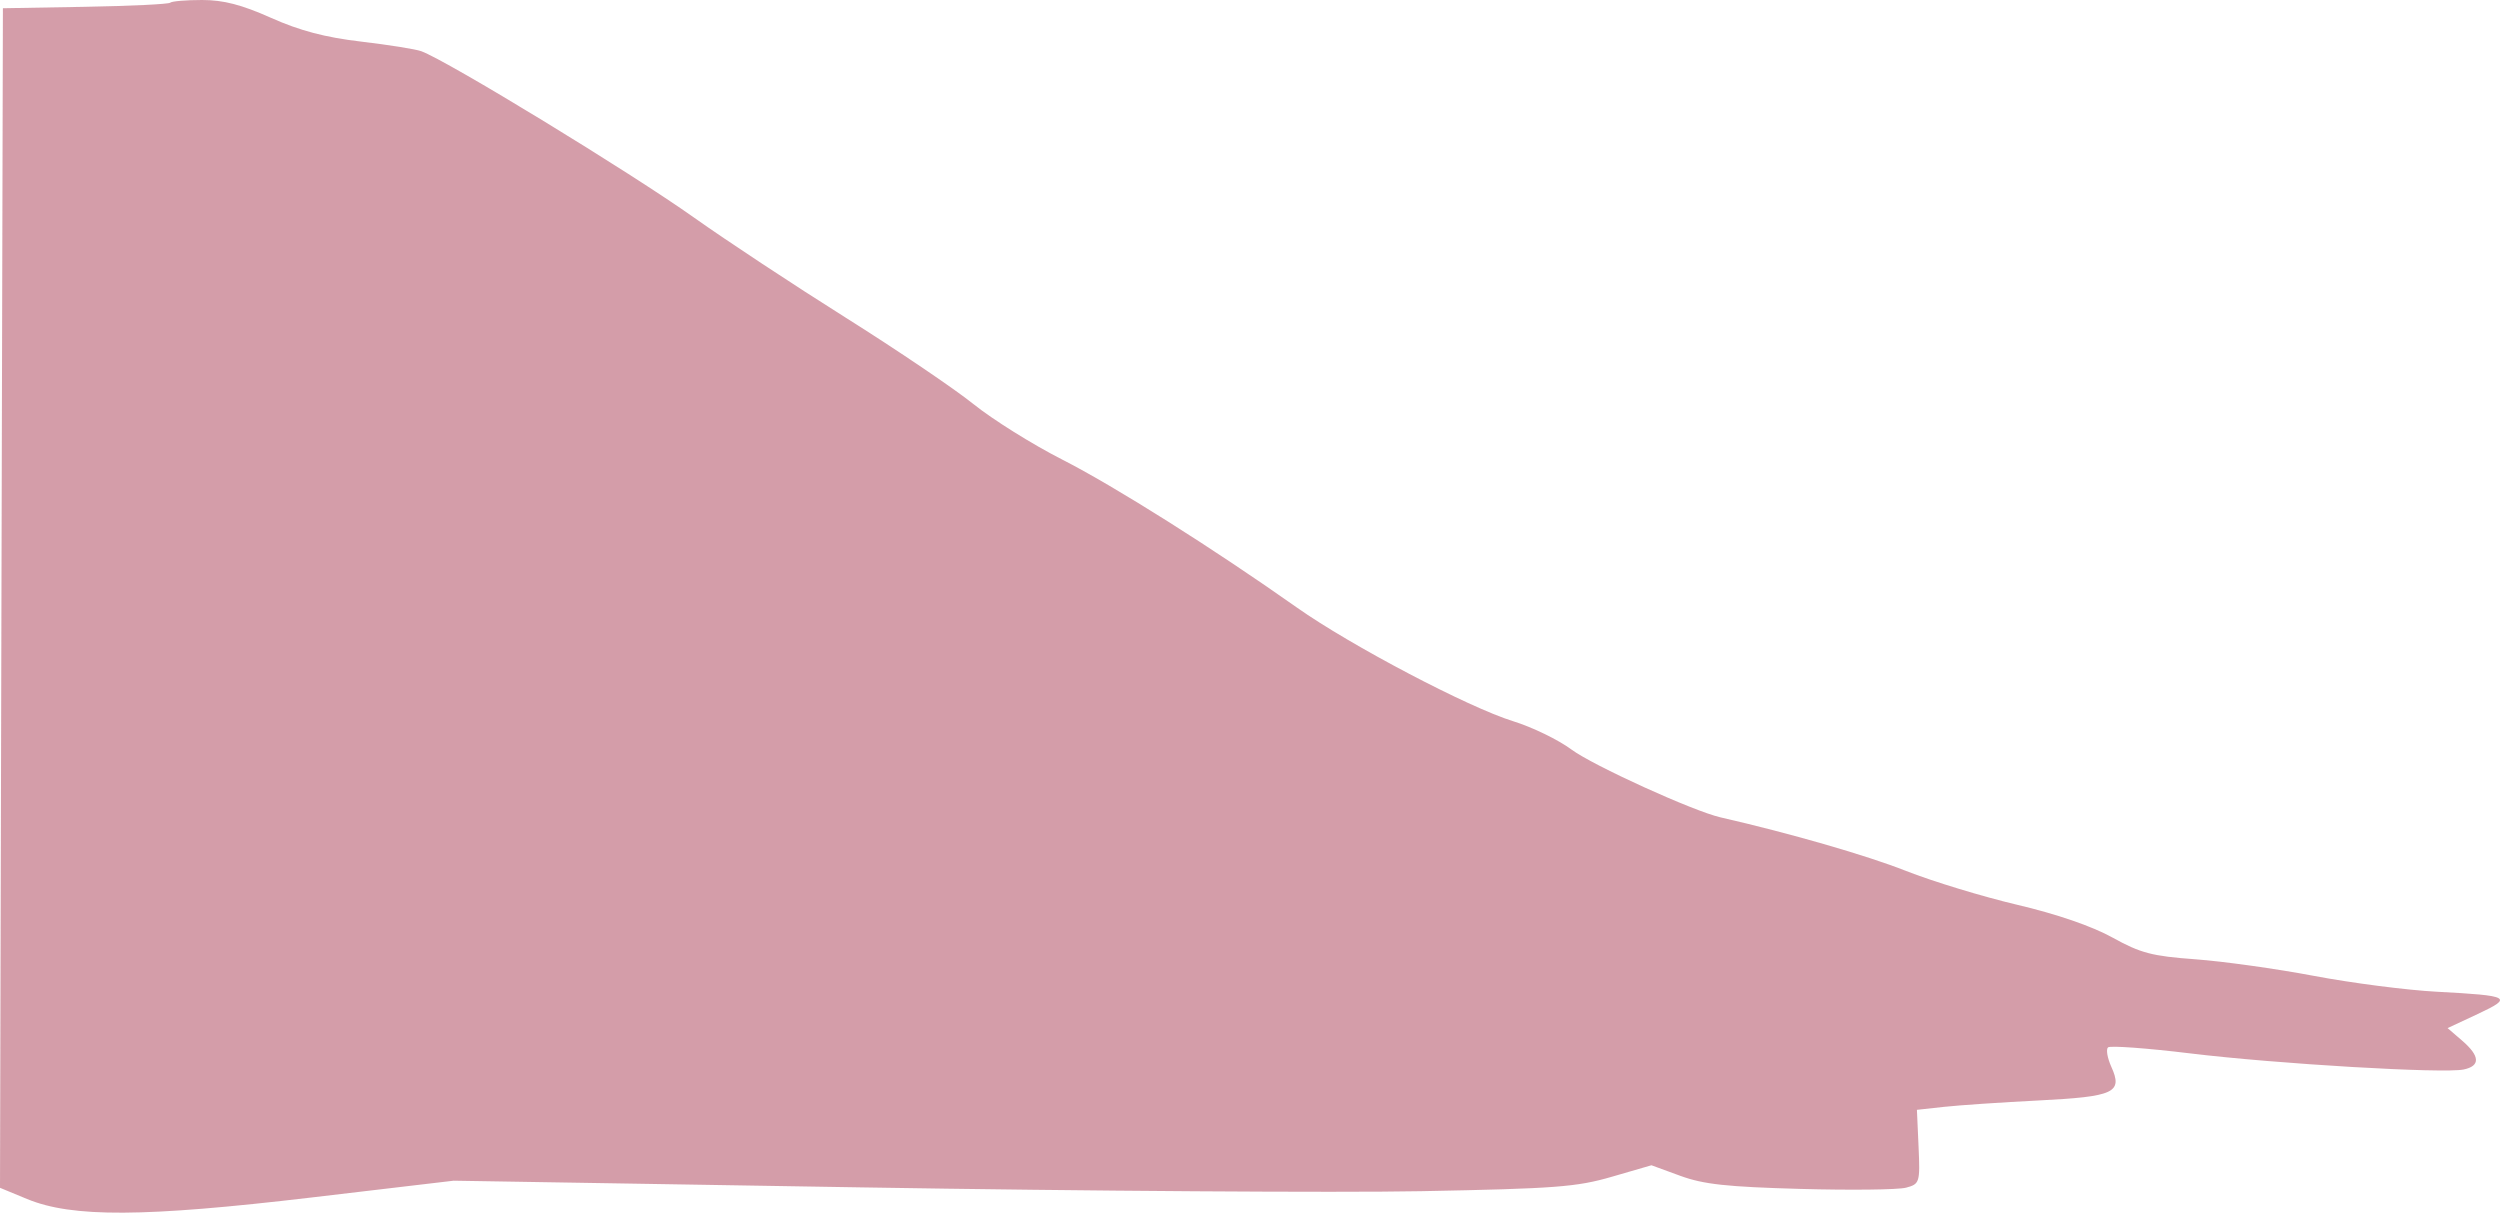 <svg width="478" height="232" viewBox="0 0 478 232" fill="none" xmlns="http://www.w3.org/2000/svg">
<path fill-rule="evenodd" clip-rule="evenodd" d="M32.545 0.514C32.236 0.796 24.913 1.151 16.27 1.301L0.555 1.575L0.278 114.342L0 227.109L5.188 229.253C13.802 232.815 27.506 232.744 59.472 228.97L86.748 225.749L164.758 227.03C207.664 227.734 255.779 228.061 271.681 227.756C297.426 227.262 301.424 226.96 308.175 224.999L315.757 222.797L321.268 224.816C325.717 226.446 330.141 226.928 344.236 227.32C353.837 227.586 362.92 227.481 364.42 227.087C367.041 226.398 367.136 226.092 366.831 219.284L366.515 212.199L371.741 211.627C374.616 211.313 382.725 210.765 389.761 210.41C404.291 209.675 405.921 208.921 403.684 203.969C402.93 202.301 402.644 200.633 403.049 200.262C403.453 199.891 410.516 200.406 418.742 201.406C435.315 203.421 467.243 205.299 471.07 204.484C474.286 203.8 474.177 201.911 470.752 198.962L467.981 196.575L473.753 193.872C480.578 190.676 480.008 190.367 465.887 189.618C460.187 189.316 449.631 187.953 442.43 186.59C435.229 185.227 425.02 183.798 419.744 183.415C411.477 182.814 409.289 182.241 403.924 179.268C399.989 177.088 393.278 174.779 385.695 172.995C379.095 171.443 369.521 168.527 364.42 166.515C356.857 163.533 342.315 159.335 328.961 156.278C323.732 155.081 304.564 146.356 300.445 143.297C297.963 141.454 292.954 139.024 289.313 137.897C280.756 135.248 258.239 123.412 247.968 116.164C231.849 104.789 213.066 92.947 203.046 87.843C197.401 84.968 189.791 80.209 186.135 77.269C182.479 74.329 171.465 66.878 161.658 60.711C151.852 54.545 138.841 45.961 132.746 41.635C120.44 32.902 85.587 11.641 80.546 9.79C79.482 9.4 74.305 8.573 69.041 7.954C62.163 7.144 57.322 5.867 51.825 3.413C46.19 0.898 42.721 0 38.642 0C35.596 0 32.853 0.231 32.545 0.514Z" fill="#C98594" fill-opacity="0.8"/>
</svg>
